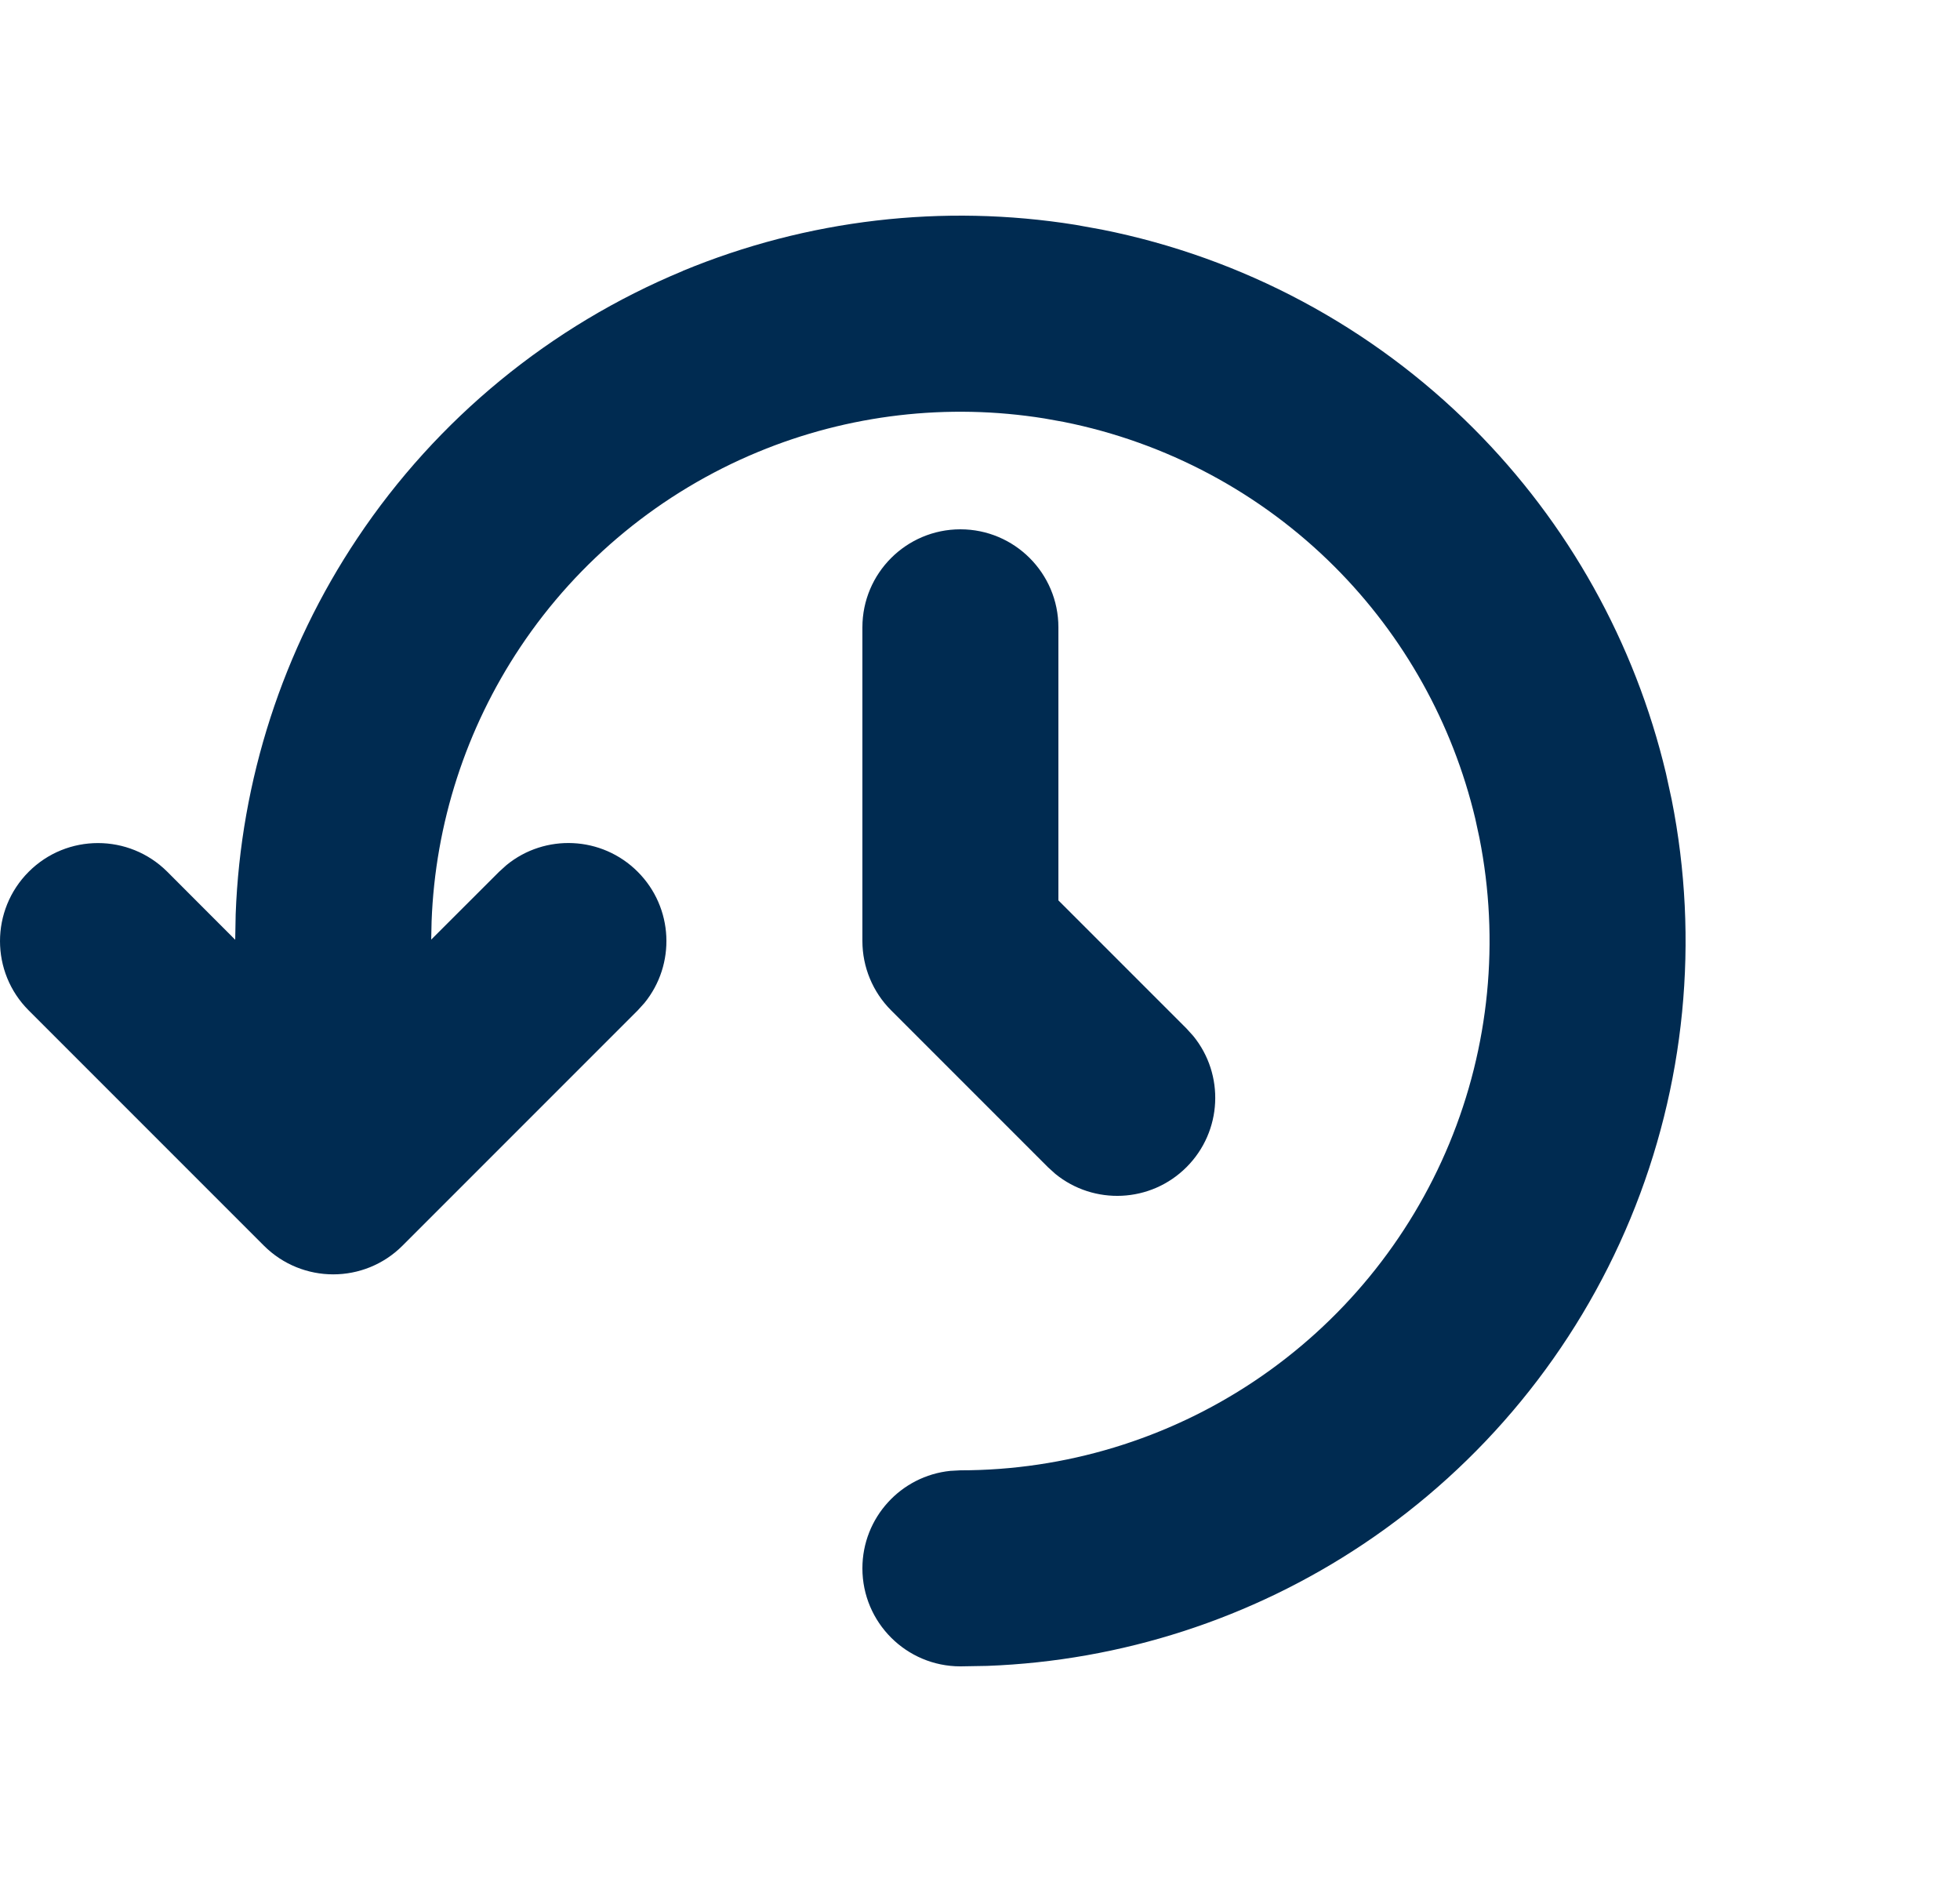 <svg width="25" height="24" viewBox="0 0 25 24" fill="none" xmlns="http://www.w3.org/2000/svg">
<path d="M8.71,3.454c1.585,-0.656 3.319,-0.858 5.008,-0.587l0.337,0.061c1.794,0.357 3.443,1.238 4.736,2.531c1.213,1.213 2.062,2.737 2.458,4.401l0.073,0.335c0.357,1.794 0.174,3.655 -0.526,5.345c-0.7,1.69 -1.886,3.135 -3.407,4.151c-1.426,0.953 -3.087,1.489 -4.796,1.553l-0.343,0.006c-0.69,0 -1.25,-0.56 -1.25,-1.25c0,-0.647 0.492,-1.179 1.122,-1.243l0.128,-0.007c1.335,0 2.64,-0.396 3.75,-1.138c1.11,-0.742 1.975,-1.796 2.486,-3.029c0.511,-1.233 0.644,-2.59 0.384,-3.899l-0.053,-0.245c-0.289,-1.214 -0.909,-2.327 -1.794,-3.212c-0.944,-0.944 -2.148,-1.586 -3.457,-1.847l-0.245,-0.044c-1.233,-0.198 -2.498,-0.051 -3.654,0.428c-1.233,0.511 -2.288,1.376 -3.029,2.486c-0.695,1.041 -1.087,2.253 -1.133,3.5l-0.005,0.232l0.866,-0.865l0.095,-0.086c0.491,-0.401 1.215,-0.372 1.673,0.086c0.458,0.458 0.486,1.182 0.086,1.673l-0.086,0.095l-3,3c-0.488,0.488 -1.279,0.488 -1.768,0l-3,-3c-0.488,-0.488 -0.488,-1.279 0,-1.768c0.488,-0.488 1.279,-0.488 1.768,0l0.866,0.867l0.006,-0.326c0.063,-1.709 0.6,-3.37 1.553,-4.796c1.016,-1.521 2.461,-2.707 4.151,-3.407zM12.25,6.75c0.69,0 1.25,0.56 1.25,1.25v3.482l1.634,1.634l0.086,0.095c0.401,0.491 0.372,1.215 -0.086,1.673c-0.458,0.458 -1.182,0.486 -1.673,0.086l-0.095,-0.086l-2,-2c-0.234,-0.234 -0.366,-0.552 -0.366,-0.884v-4c0,-0.69 0.56,-1.25 1.25,-1.25z" fill="#002B51"/>
</svg>
